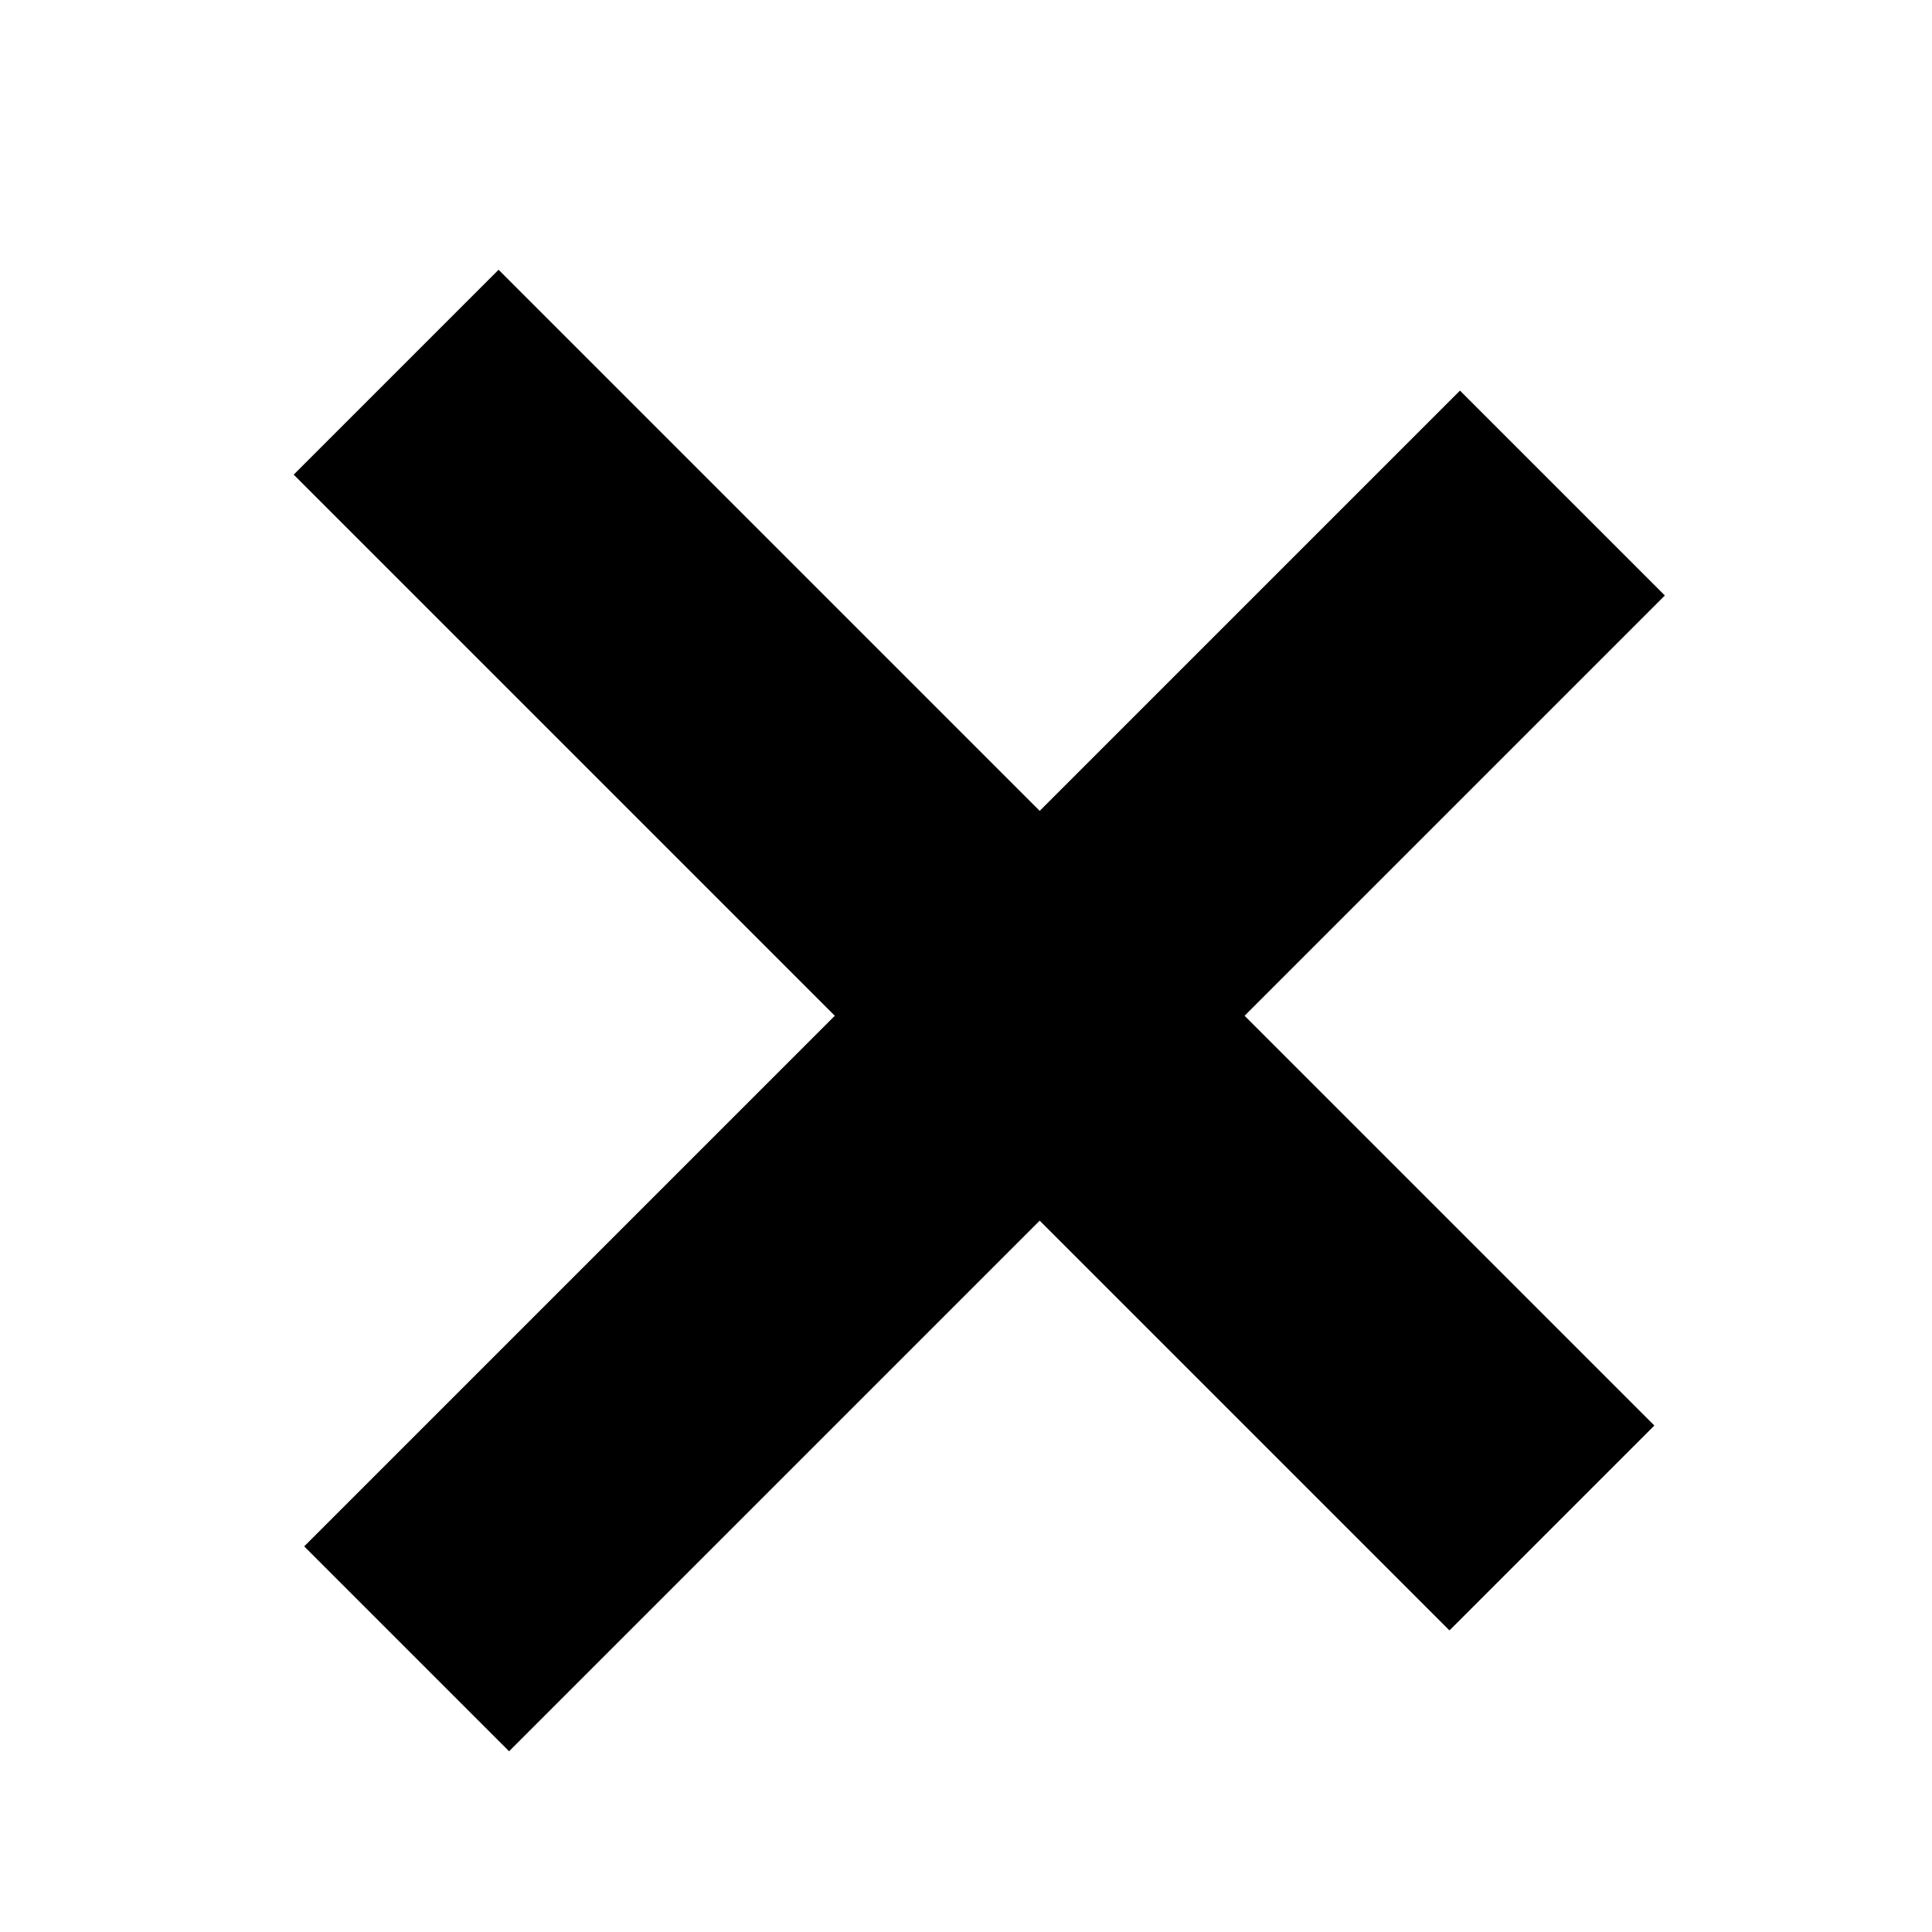 <?xml version="1.0" encoding="utf-8"?>
<svg xmlns="http://www.w3.org/2000/svg" viewBox="0 0 500 500" xmlns:bx="https://boxy-svg.com" width="500px" height="500px"><defs><bx:export><bx:file format="svg"/></bx:export></defs><g style="transform-origin: 248.077px 227.884px;" transform="matrix(0.707, 0.707, -0.707, 0.707, 4, 7)"><rect x="44.316" y="198.161" width="423.077" height="75" style=""/><rect x="36.539" y="190.384" width="423.077" height="75" style="transform-box: fill-box; transform-origin: 50% 50%;" transform="matrix(0, 1, -1, 0, 7.778, 7.778)"/></g></svg>
